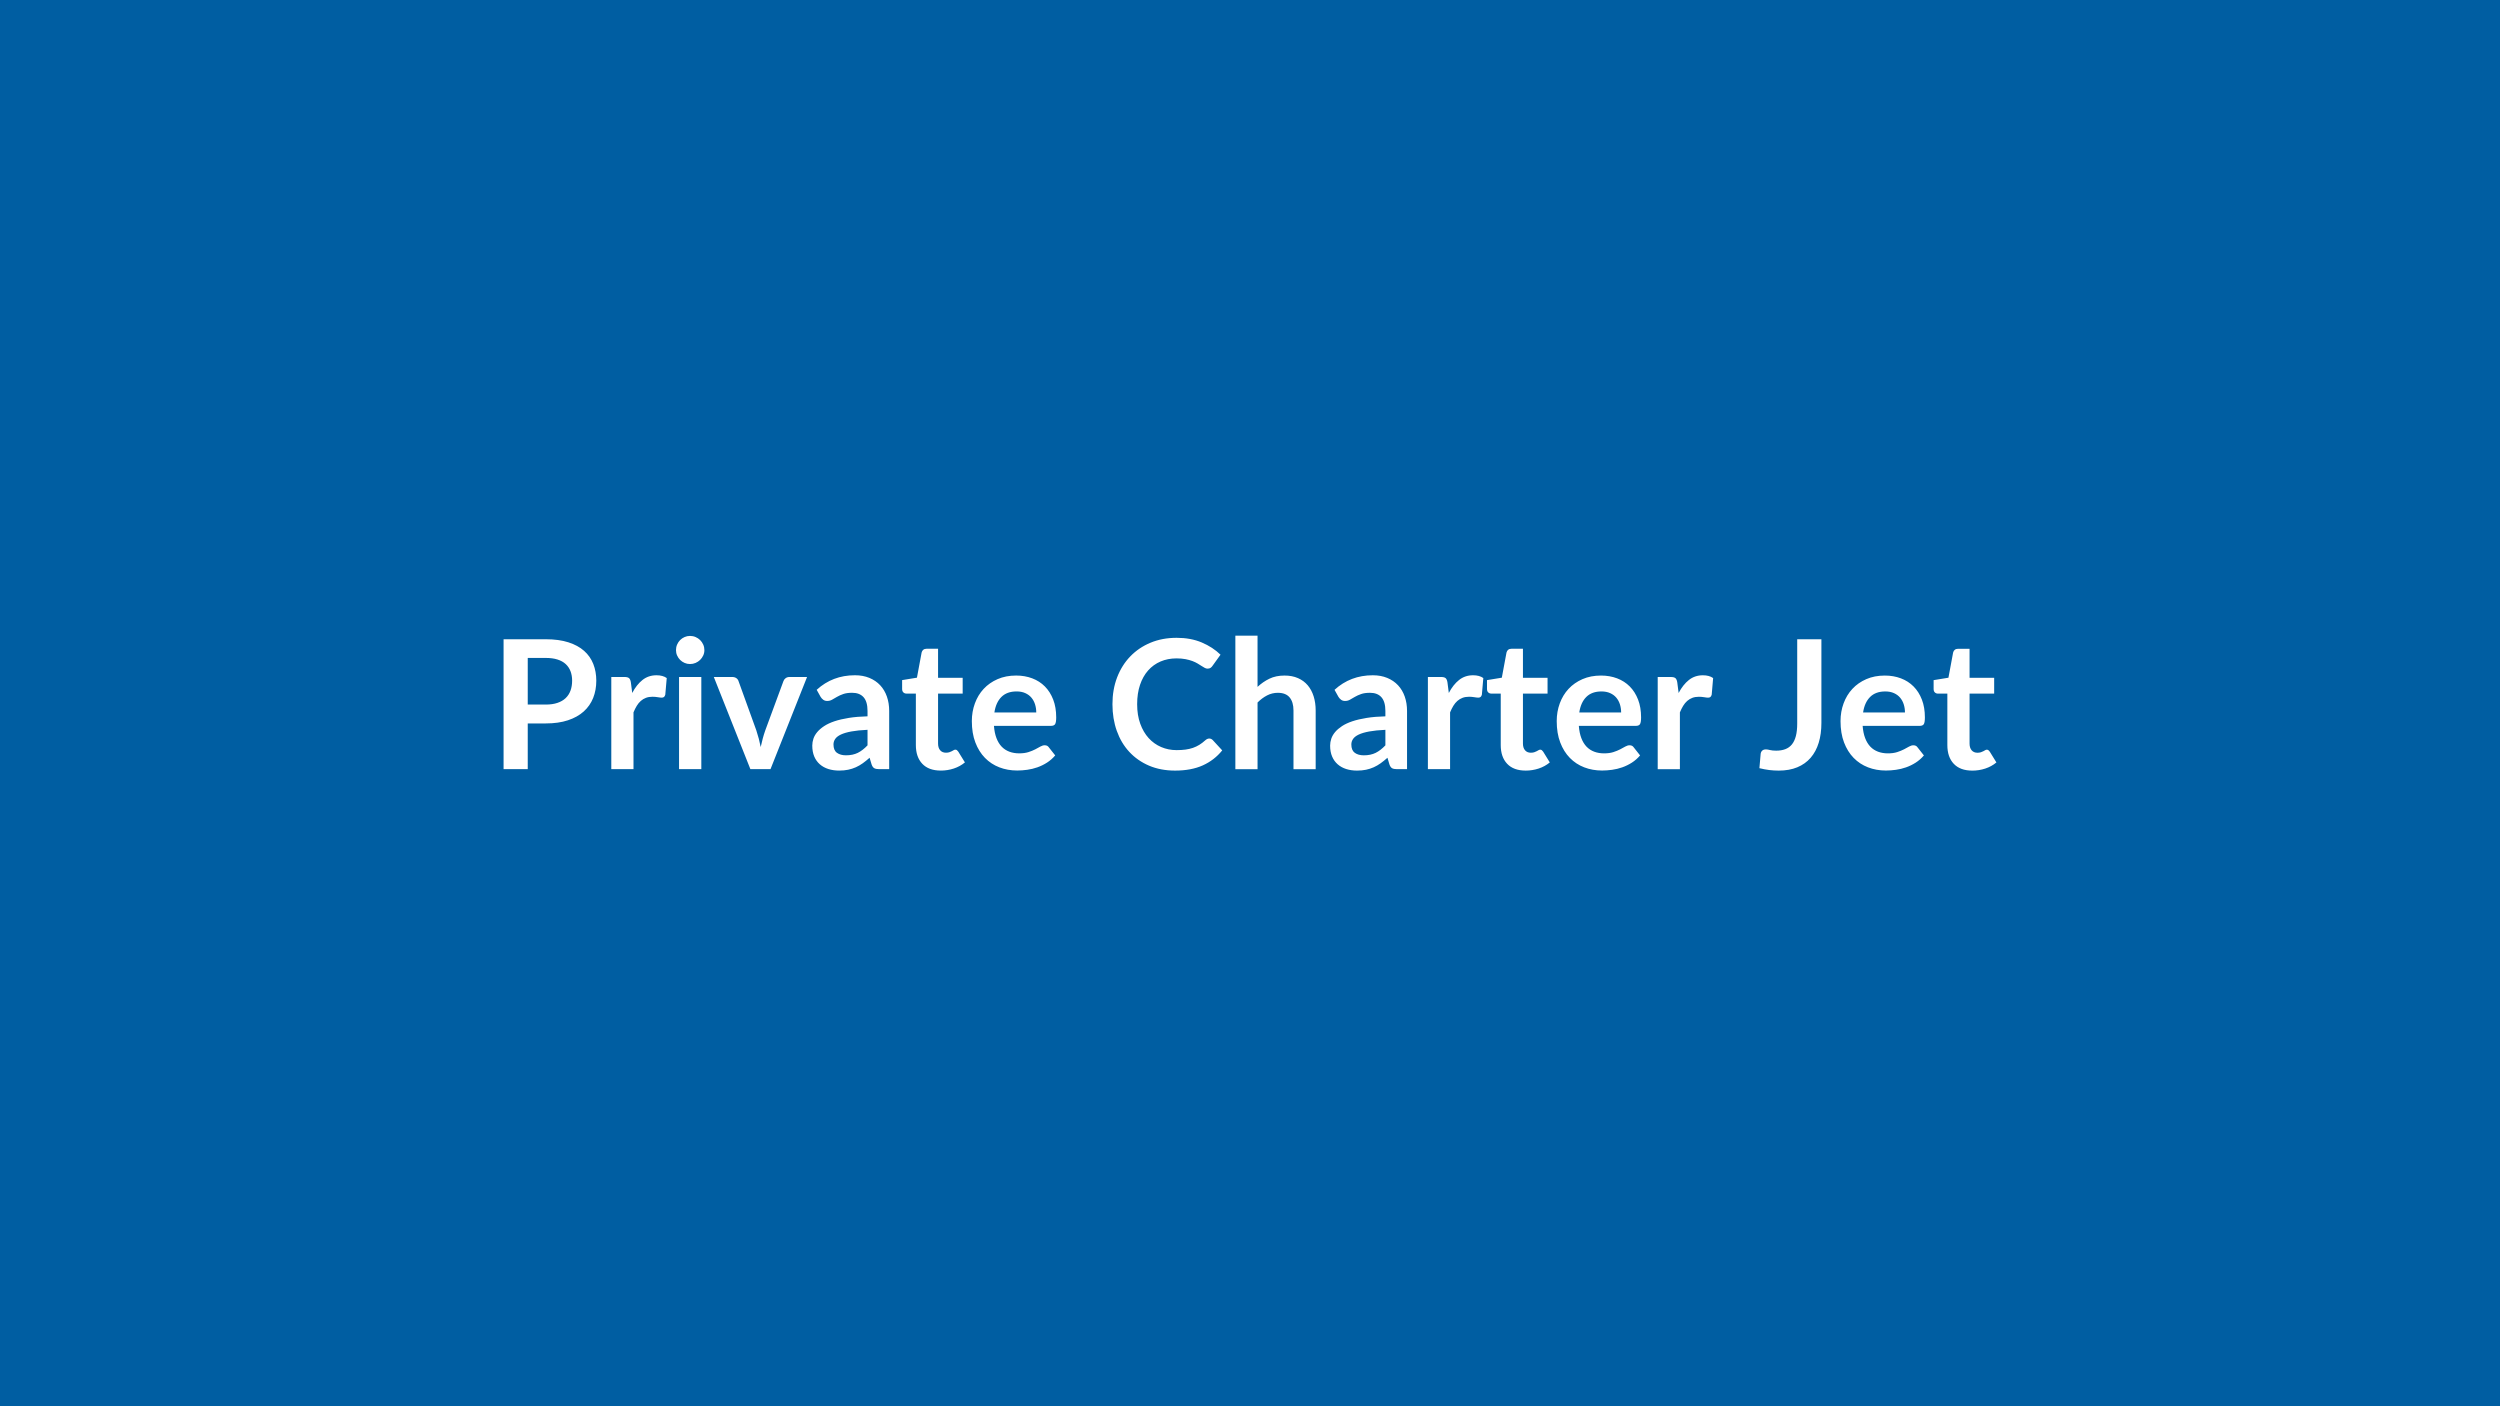 <svg xmlns="http://www.w3.org/2000/svg" width="1920" height="1080" viewBox="0 0 1920 1080"><rect width="100%" height="100%" fill="#005ea2"/><path fill="#FFFFFF" d="M405.305 541.105h13.87q5.11 0 8.9-1.28 3.8-1.27 6.32-3.65 2.52-2.39 3.76-5.8 1.24-3.42 1.24-7.63 0-4-1.24-7.24t-3.73-5.52q-2.48-2.28-6.28-3.48-3.79-1.21-8.97-1.21h-13.87zm-18.56-50.16h32.43q10.01 0 17.32 2.34 7.32 2.35 12.08 6.56t7.07 10.07q2.31 5.87 2.31 12.83 0 7.25-2.41 13.29-2.42 6.03-7.25 10.38t-12.11 6.76q-7.28 2.42-17.01 2.42h-13.87v35.12h-18.56zm97.78 33.25 1.03 8.01q3.31-6.35 7.87-9.97 4.55-3.63 10.76-3.63 4.9 0 7.87 2.14l-1.11 12.77q-.34 1.24-1 1.76-.65.52-1.76.52-1.03 0-3.07-.35-2.03-.34-3.97-.34-2.82 0-5.03.82-2.21.83-3.97 2.38-1.76 1.56-3.1 3.76-1.35 2.21-2.52 5.04v43.61h-17.05v-70.79h10.01q2.62 0 3.66.93 1.03.93 1.38 3.34m36.98-4.27h17.11v70.79h-17.11zm19.46-20.64q0 2.21-.9 4.14-.9 1.94-2.38 3.39-1.48 1.44-3.48 2.31-2.01.86-4.28.86-2.21 0-4.18-.86-1.96-.87-3.41-2.31-1.45-1.45-2.31-3.39-.87-1.93-.87-4.14 0-2.27.87-4.27.86-2 2.31-3.45t3.41-2.31q1.97-.87 4.18-.87 2.27 0 4.28.87 2 .86 3.48 2.31t2.38 3.45.9 4.27m65.41 20.64h13.45l-28.08 70.79h-15.45l-28.09-70.79h14.08q1.93 0 3.21.89 1.27.9 1.69 2.28l13.66 37.81q1.1 3.31 1.93 6.49.83 3.17 1.45 6.35.69-3.18 1.52-6.35.83-3.18 2-6.49l13.94-37.81q.48-1.38 1.72-2.28 1.24-.89 2.97-.89m59.89 52.5v-11.93q-7.38.34-12.42 1.27-5.04.94-8.07 2.38-3.04 1.45-4.35 3.39-1.31 1.93-1.31 4.2 0 4.49 2.66 6.42 2.65 1.93 6.93 1.93 5.25 0 9.08-1.89 3.82-1.9 7.48-5.77m-36.02-37.19-3.03-5.45q12.21-11.18 29.39-11.18 6.21 0 11.11 2.04t8.28 5.66 5.14 8.66q1.76 5.03 1.76 11.04v44.71h-7.73q-2.41 0-3.72-.72-1.31-.73-2.07-2.94l-1.52-5.1q-2.69 2.41-5.25 4.24-2.55 1.83-5.31 3.07t-5.9 1.9q-3.14.65-6.93.65-4.49 0-8.28-1.2-3.8-1.21-6.56-3.63-2.76-2.41-4.28-6-1.51-3.59-1.51-8.35 0-2.69.89-5.35.9-2.65 2.94-5.07 2.03-2.41 5.27-4.55 3.25-2.14 7.97-3.73 4.73-1.58 11.01-2.58 6.28-1.01 14.35-1.21v-4.14q0-7.11-3.03-10.52-3.04-3.42-8.77-3.42-4.14 0-6.86.97-2.73.96-4.8 2.17t-3.76 2.17q-1.69.97-3.76.97-1.79 0-3.04-.93-1.24-.93-2-2.18m92.26 56.58q-9.25 0-14.18-5.21-4.94-5.21-4.94-14.38v-39.54h-7.24q-1.38 0-2.35-.9-.96-.89-.96-2.69v-6.76l11.38-1.86 3.59-19.32q.34-1.38 1.31-2.14t2.49-.76h8.83v22.29h18.9v12.14h-18.9v38.36q0 3.32 1.62 5.18t4.45 1.86q1.59 0 2.66-.38t1.86-.79 1.41-.79 1.25-.38q.75 0 1.24.38.48.38 1.03 1.13l5.11 8.28q-3.73 3.11-8.56 4.7-4.83 1.58-10 1.58m41.19-44.64h32.15q0-3.31-.93-6.24-.93-2.94-2.79-5.14-1.86-2.21-4.73-3.49-2.86-1.28-6.66-1.28-7.38 0-11.62 4.21-4.25 4.21-5.42 11.94m43.47 10.28h-43.81q.41 5.45 1.93 9.42t4 6.56q2.48 2.58 5.9 3.86 3.41 1.28 7.55 1.28t7.15-.97q3-.97 5.24-2.14t3.93-2.14q1.69-.96 3.28-.96 2.14 0 3.17 1.58l4.9 6.21q-2.83 3.31-6.34 5.56-3.52 2.24-7.35 3.59-3.83 1.34-7.8 1.89-3.97.56-7.69.56-7.39 0-13.73-2.45-6.35-2.45-11.04-7.25-4.7-4.8-7.39-11.87t-2.69-16.39q0-7.24 2.35-13.62 2.34-6.39 6.72-11.11 4.39-4.73 10.7-7.49t14.25-2.76q6.69 0 12.35 2.14t9.73 6.25q4.07 4.1 6.38 10.07t2.31 13.63q0 3.86-.83 5.21-.82 1.34-3.17 1.34m121.51 9.73q1.52 0 2.69 1.17l7.31 7.94q-6.07 7.52-14.93 11.52-8.87 4-21.29 4-11.11 0-19.98-3.79-8.86-3.8-15.14-10.56t-9.63-16.14q-3.34-9.39-3.34-20.5 0-11.24 3.58-20.59 3.59-9.35 10.11-16.12 6.52-6.76 15.56-10.52t20.01-3.76q10.9 0 19.36 3.59 8.45 3.59 14.38 9.38l-6.21 8.63q-.55.83-1.41 1.45t-2.38.62q-1.04 0-2.14-.59-1.1-.58-2.42-1.45-1.31-.86-3.03-1.89-1.73-1.04-4-1.9-2.28-.86-5.28-1.45t-6.94-.59q-6.69 0-12.24 2.38-5.56 2.38-9.56 6.9t-6.21 11.04-2.21 14.87q0 8.42 2.38 14.98 2.38 6.55 6.45 11.04 4.07 4.48 9.59 6.86t11.87 2.38q3.8 0 6.87-.41 3.07-.42 5.66-1.31 2.58-.9 4.89-2.31 2.32-1.42 4.59-3.49.69-.62 1.45-1t1.59-.38m37.12-79v39.33q4.14-3.87 9.11-6.28 4.97-2.42 11.66-2.42 5.8 0 10.28 1.97 4.49 1.96 7.49 5.52 3 3.55 4.55 8.49 1.55 4.93 1.55 10.86v45.06h-17.04v-45.06q0-6.48-2.97-10.04-2.96-3.55-9.03-3.55-4.42 0-8.28 2-3.87 2-7.32 5.45v51.2h-17.04v-102.53zm98.19 84.24v-11.93q-7.38.34-12.42 1.27-5.04.94-8.07 2.38-3.04 1.45-4.35 3.39-1.31 1.93-1.31 4.2 0 4.49 2.65 6.42 2.66 1.93 6.94 1.93 5.24 0 9.07-1.89 3.83-1.9 7.49-5.77m-36.02-37.19-3.04-5.45q12.22-11.18 29.4-11.18 6.21 0 11.11 2.04t8.28 5.66 5.14 8.66q1.76 5.03 1.76 11.04v44.71h-7.73q-2.42 0-3.73-.72-1.31-.73-2.07-2.94l-1.51-5.1q-2.7 2.41-5.25 4.24t-5.31 3.07-5.9 1.9q-3.14.65-6.94.65-4.48 0-8.28-1.2-3.79-1.21-6.55-3.63-2.76-2.41-4.28-6t-1.52-8.35q0-2.69.9-5.35.9-2.65 2.93-5.07 2.04-2.41 5.28-4.55t7.97-3.73q4.73-1.58 11.01-2.58 6.28-1.01 14.35-1.21v-4.14q0-7.11-3.04-10.52-3.03-3.42-8.76-3.42-4.14 0-6.87.97-2.72.96-4.79 2.17t-3.76 2.17q-1.69.97-3.76.97-1.8 0-3.04-.93t-2-2.18m83.7-11.04 1.03 8.01q3.31-6.35 7.87-9.97 4.55-3.63 10.76-3.63 4.9 0 7.87 2.14l-1.11 12.77q-.34 1.24-1 1.76-.65.52-1.76.52-1.03 0-3.07-.35-2.03-.34-3.96-.34-2.83 0-5.04.82-2.21.83-3.97 2.38-1.76 1.56-3.1 3.76-1.35 2.21-2.52 5.04v43.61h-17.04v-70.79h10q2.62 0 3.66.93 1.03.93 1.38 3.34m60.03 67.62q-9.25 0-14.18-5.21-4.94-5.21-4.94-14.38v-39.54h-7.24q-1.38 0-2.35-.9-.96-.89-.96-2.69v-6.76l11.38-1.86 3.59-19.32q.35-1.38 1.31-2.14.97-.76 2.49-.76h8.83v22.29h18.9v12.14h-18.9v38.36q0 3.32 1.62 5.18t4.45 1.86q1.59 0 2.66-.38t1.86-.79 1.41-.79 1.25-.38q.75 0 1.24.38.48.38 1.03 1.13l5.11 8.28q-3.73 3.11-8.56 4.7-4.83 1.58-10 1.58m41.19-44.64h32.15q0-3.31-.93-6.24-.93-2.94-2.79-5.14-1.86-2.21-4.73-3.49-2.86-1.28-6.66-1.28-7.38 0-11.62 4.21-4.25 4.21-5.42 11.94m43.47 10.28h-43.81q.41 5.45 1.93 9.42t4 6.56q2.48 2.58 5.9 3.86 3.41 1.28 7.55 1.28t7.15-.97q3-.97 5.24-2.14t3.93-2.14q1.69-.96 3.28-.96 2.14 0 3.17 1.58l4.9 6.21q-2.83 3.31-6.34 5.56-3.52 2.24-7.35 3.59-3.83 1.34-7.8 1.89-3.97.56-7.69.56-7.39 0-13.73-2.45-6.35-2.45-11.04-7.25-4.7-4.8-7.39-11.87t-2.69-16.39q0-7.24 2.35-13.62 2.34-6.39 6.72-11.11 4.39-4.73 10.7-7.49t14.25-2.76q6.69 0 12.35 2.14t9.73 6.25q4.07 4.1 6.38 10.07t2.31 13.63q0 3.86-.83 5.21-.82 1.34-3.17 1.34m31.81-33.26 1.03 8.01q3.32-6.35 7.87-9.97 4.55-3.63 10.76-3.63 4.9 0 7.87 2.14l-1.1 12.77q-.35 1.24-1 1.76-.66.52-1.76.52-1.04 0-3.07-.35-2.04-.34-3.97-.34-2.83 0-5.04.82-2.21.83-3.97 2.38-1.76 1.56-3.1 3.76-1.35 2.21-2.52 5.04v43.61h-17.04v-70.79h10q2.62 0 3.66.93 1.03.93 1.38 3.34m110.68-33.25v64.3q0 8.42-2.07 15.18-2.07 6.77-6.18 11.53t-10.25 7.31-14.28 2.55q-3.73 0-7.31-.44-3.59-.45-7.52-1.42.2-2.76.48-5.52.27-2.76.48-5.52.21-1.52 1.21-2.45t2.86-.93q1.18 0 3.07.48 1.9.49 4.8.49 3.93 0 6.97-1.14 3.03-1.14 5.07-3.63 2.03-2.48 3.07-6.45 1.03-3.96 1.03-9.62v-64.72zm32.01 56.23h32.16q0-3.31-.94-6.24-.93-2.94-2.79-5.14-1.86-2.21-4.73-3.49-2.86-1.28-6.66-1.28-7.38 0-11.62 4.21-4.25 4.21-5.42 11.94m43.47 10.28h-43.81q.41 5.45 1.93 9.42t4 6.56q2.48 2.58 5.9 3.86t7.56 1.28 7.14-.97 5.24-2.14 3.93-2.14q1.69-.96 3.28-.96 2.14 0 3.18 1.58l4.89 6.21q-2.82 3.31-6.34 5.56-3.52 2.24-7.35 3.59-3.83 1.34-7.8 1.89-3.97.56-7.69.56-7.39 0-13.73-2.45-6.35-2.45-11.04-7.25-4.7-4.8-7.39-11.87t-2.69-16.39q0-7.24 2.35-13.62 2.34-6.39 6.73-11.11 4.38-4.73 10.69-7.49t14.25-2.76q6.69 0 12.35 2.14t9.73 6.25q4.07 4.1 6.38 10.07t2.31 13.63q0 3.86-.82 5.21-.83 1.34-3.18 1.34m40.37 34.36q-9.25 0-14.18-5.21-4.94-5.21-4.94-14.38v-39.54h-7.24q-1.38 0-2.35-.9-.96-.89-.96-2.69v-6.76l11.38-1.86 3.59-19.32q.34-1.38 1.31-2.14t2.48-.76h8.84v22.29h18.9v12.14h-18.9v38.36q0 3.32 1.62 5.18t4.45 1.86q1.59 0 2.65-.38 1.07-.38 1.87-.79.79-.41 1.41-.79t1.24-.38q.76 0 1.25.38.48.38 1.03 1.13l5.11 8.28q-3.73 3.11-8.56 4.7-4.83 1.58-10 1.58"/></svg>